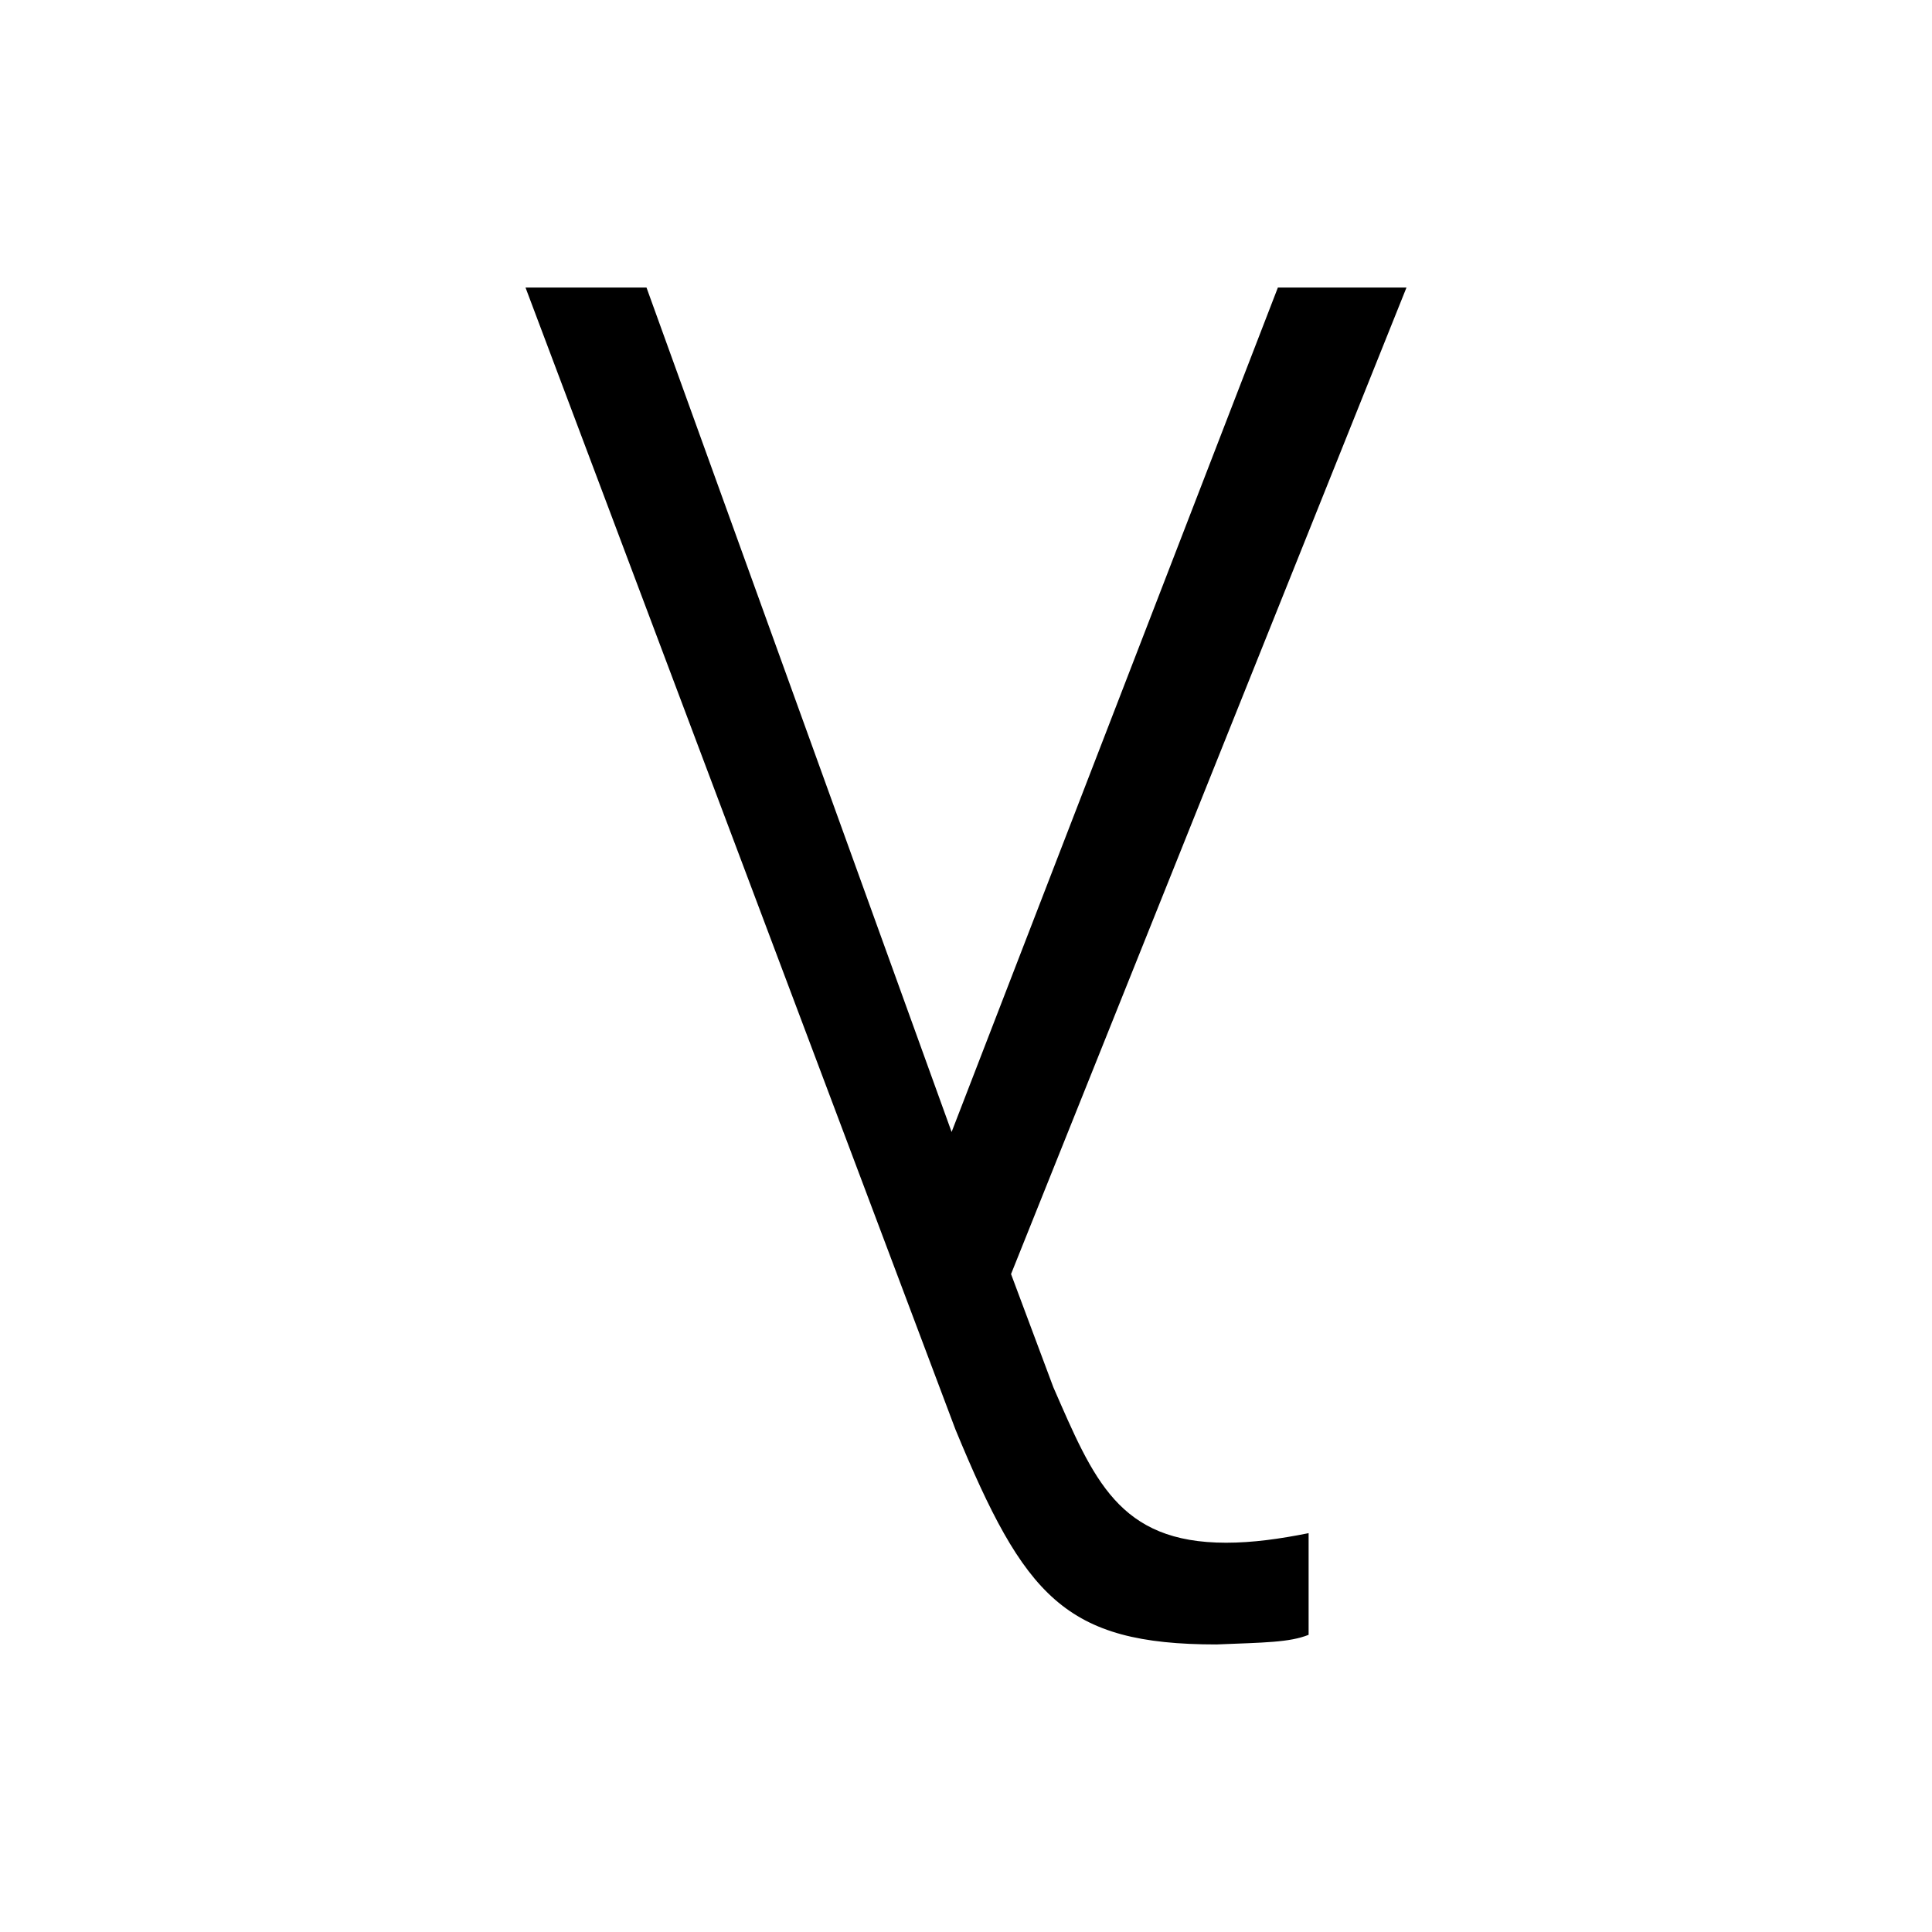<?xml version="1.0" encoding="utf-8"?>
<!-- Generator: Adobe Illustrator 16.0.3, SVG Export Plug-In . SVG Version: 6.00 Build 0)  -->
<!DOCTYPE svg PUBLIC "-//W3C//DTD SVG 1.1//EN" "http://www.w3.org/Graphics/SVG/1.1/DTD/svg11.dtd">
<svg version="1.1" id="Layer_1" xmlns="http://www.w3.org/2000/svg" xmlns:xlink="http://www.w3.org/1999/xlink" x="0px" y="0px"
	 width="288px" height="288px" viewBox="0 0 288 288" enable-background="new 0 0 288 288" xml:space="preserve">
<path d="M96.373,42.865l45.482,125.877l48.637-125.877h19.17l-58.947,147.057l6.305,16.871c6.006,13.738,9.732,23.178,25.75,23.178
	c4.006,0,8.014-0.572,12.303-1.426v15.154c-2.863,1.145-6.588,1.145-13.729,1.436c-22.615,0-28.631-7.15-38.916-32.045
	L78.338,42.865H96.373z"/>
</svg>
